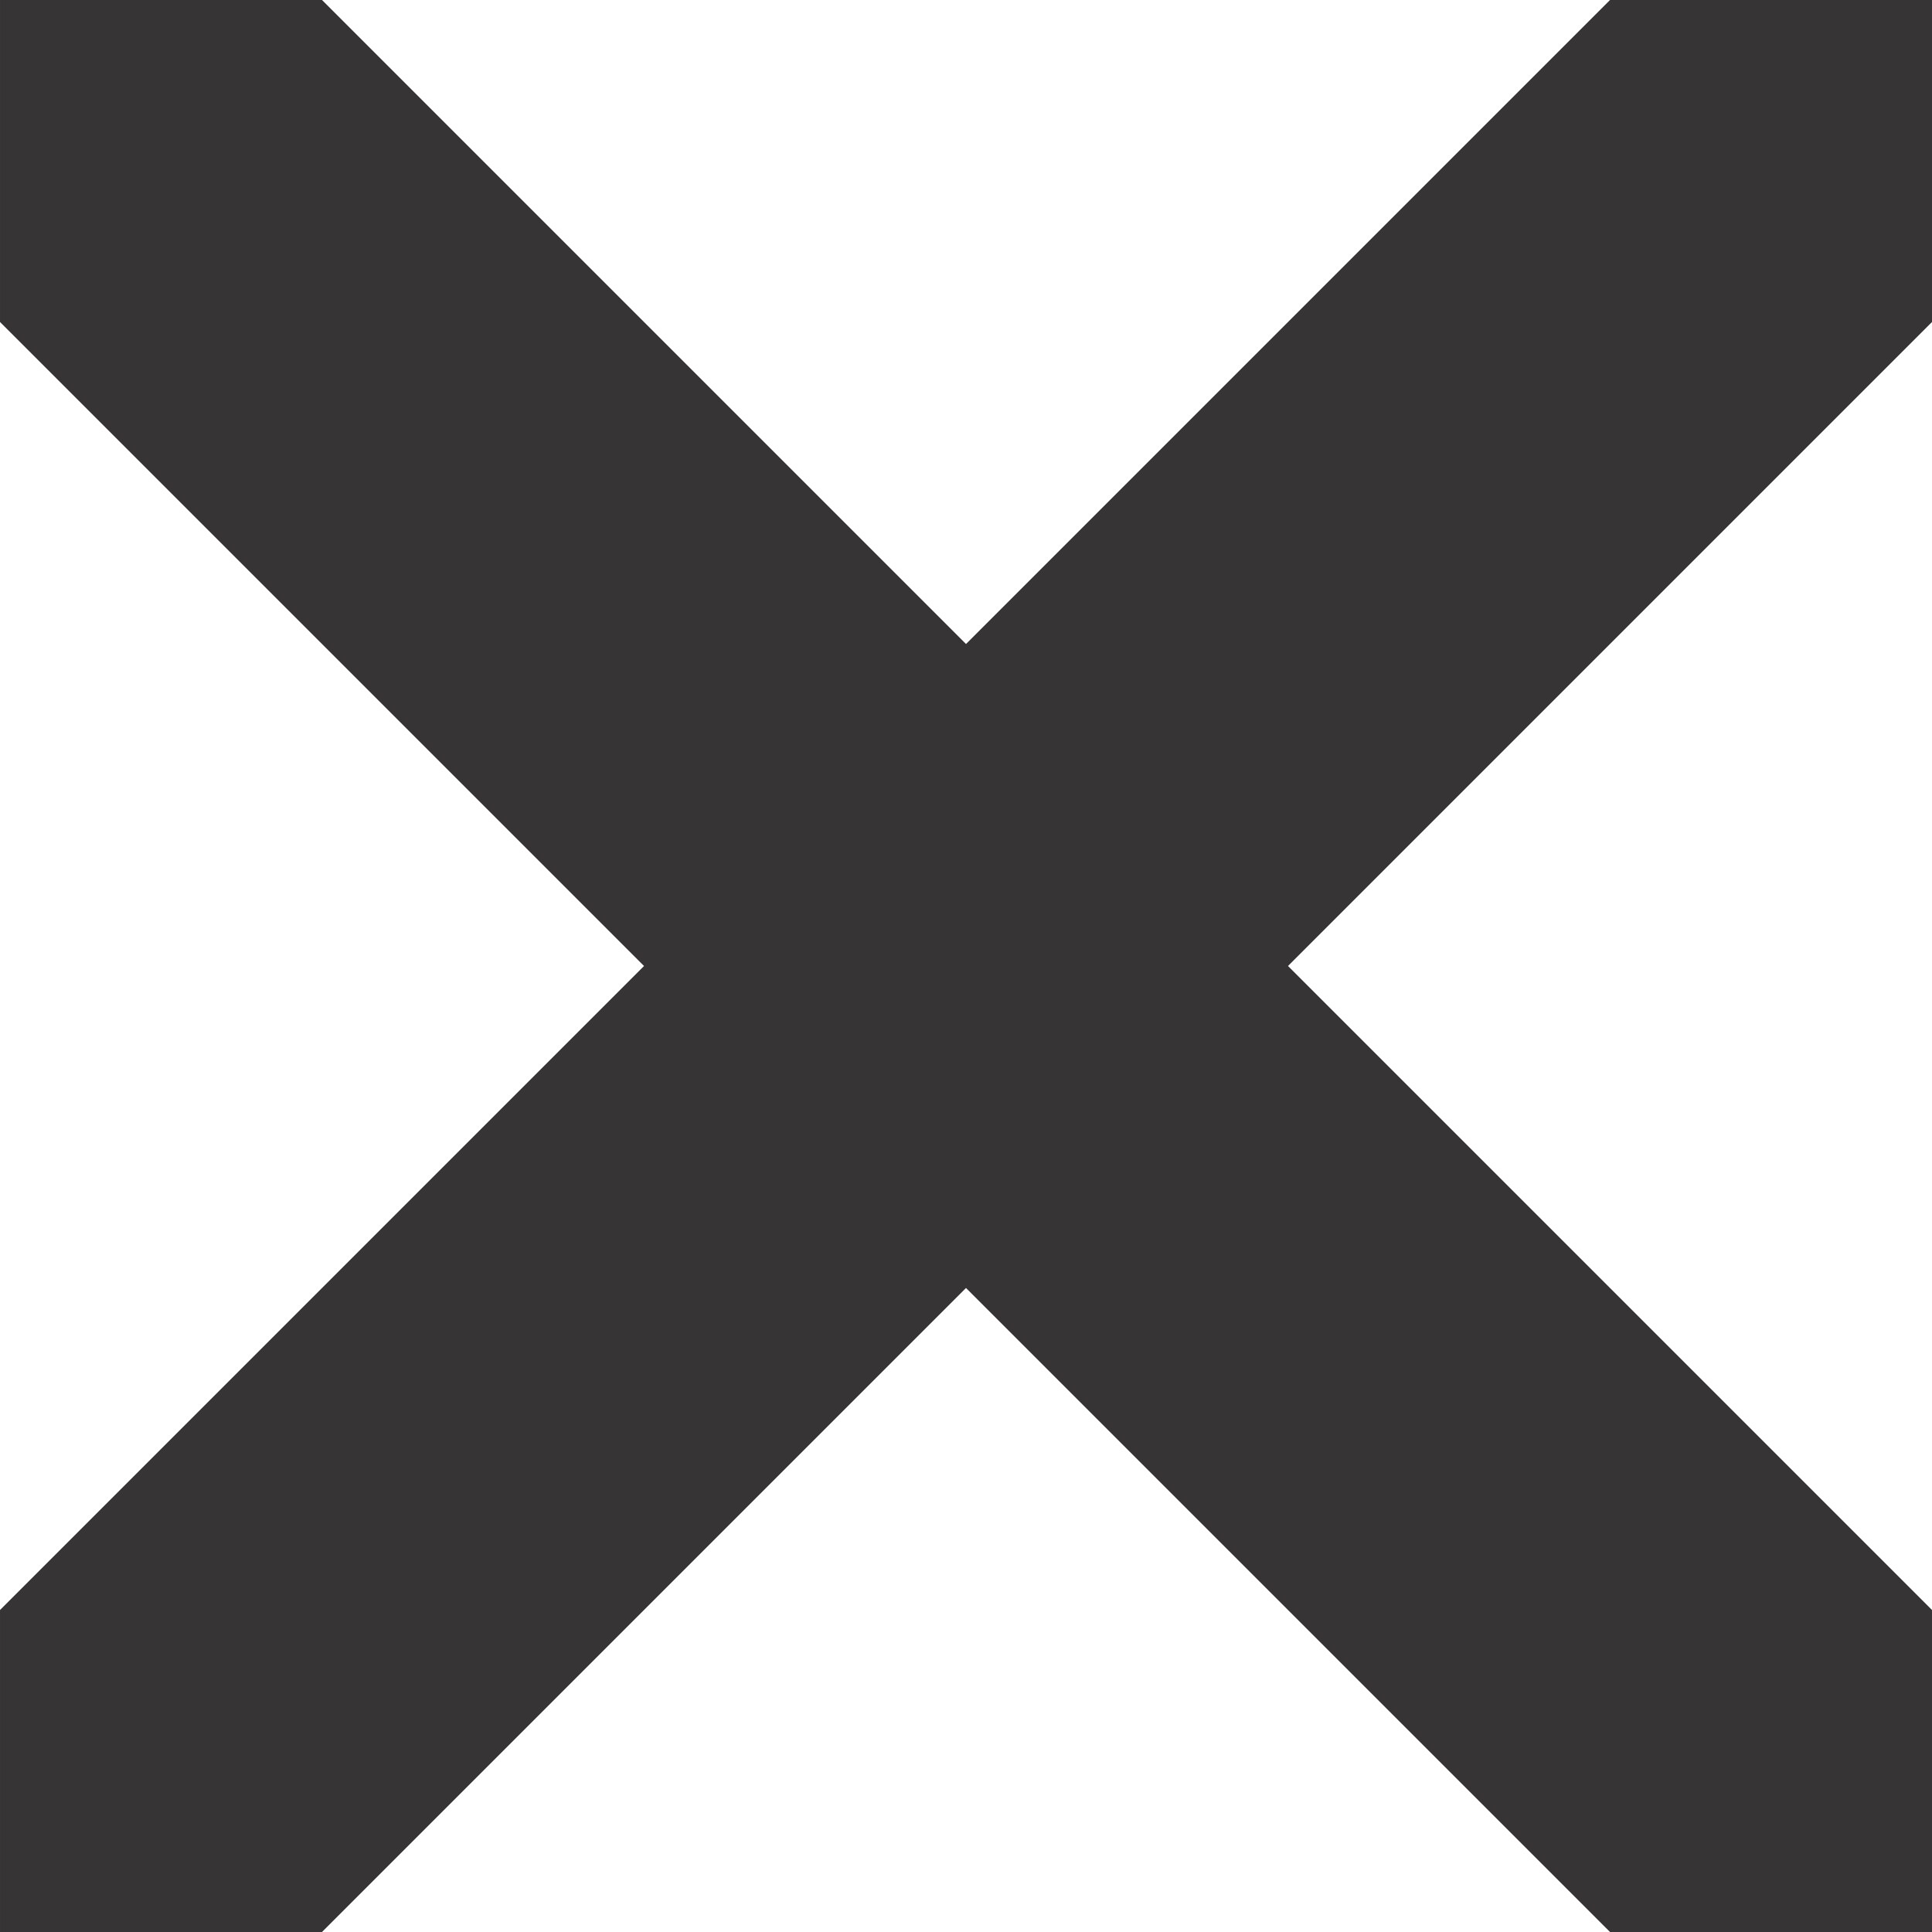 <?xml version="1.0" encoding="UTF-8"?>
<!DOCTYPE svg PUBLIC "-//W3C//DTD SVG 1.1//EN" "http://www.w3.org/Graphics/SVG/1.1/DTD/svg11.dtd">
<!-- Creator: CorelDRAW 2019 -->
<svg xmlns="http://www.w3.org/2000/svg" xml:space="preserve" width="0.026in" height="0.026in" version="1.1" style="shape-rendering:geometricPrecision; text-rendering:geometricPrecision; image-rendering:optimizeQuality; fill-rule:evenodd; clip-rule:evenodd"
viewBox="0 0 0.12 0.12"
 xmlns:xlink="http://www.w3.org/1999/xlink">
 <defs>
  <style type="text/css">
   <![CDATA[
    .fil0 {fill:#373435;fill-rule:nonzero}
   ]]>
  </style>
 </defs>
 <g id="Layer_x0020_1">
  <path class="fil0" d="M0.12 0.1c0,0 0,0 0,0.01 0,0 -0,0.01 -0,0.01 -0,0 -0,0 -0.01,0 -0,0 -0.01,-0 -0.01,-0l-0.04 -0.04 -0.04 0.04c-0,0 -0,0 -0.01,0 -0,0 -0.01,-0 -0.01,-0 -0,-0 -0,-0 -0,-0.01 0,-0 0,-0.01 0,-0.01l0.04 -0.04 -0.04 -0.04c-0,-0 -0,-0 -0,-0.01 0,-0 0,-0.01 0,-0.01 0,-0 0,-0 0.01,-0 0,0 0.01,0 0.01,0l0.04 0.04 0.04 -0.04c0,-0 0,-0 0.01,-0 0,0 0.01,0 0.01,0 0,0 0,0 0,0.01 0,0 -0,0.01 -0,0.01l-0.04 0.04 0.04 0.04z"/>
 </g>
</svg>
